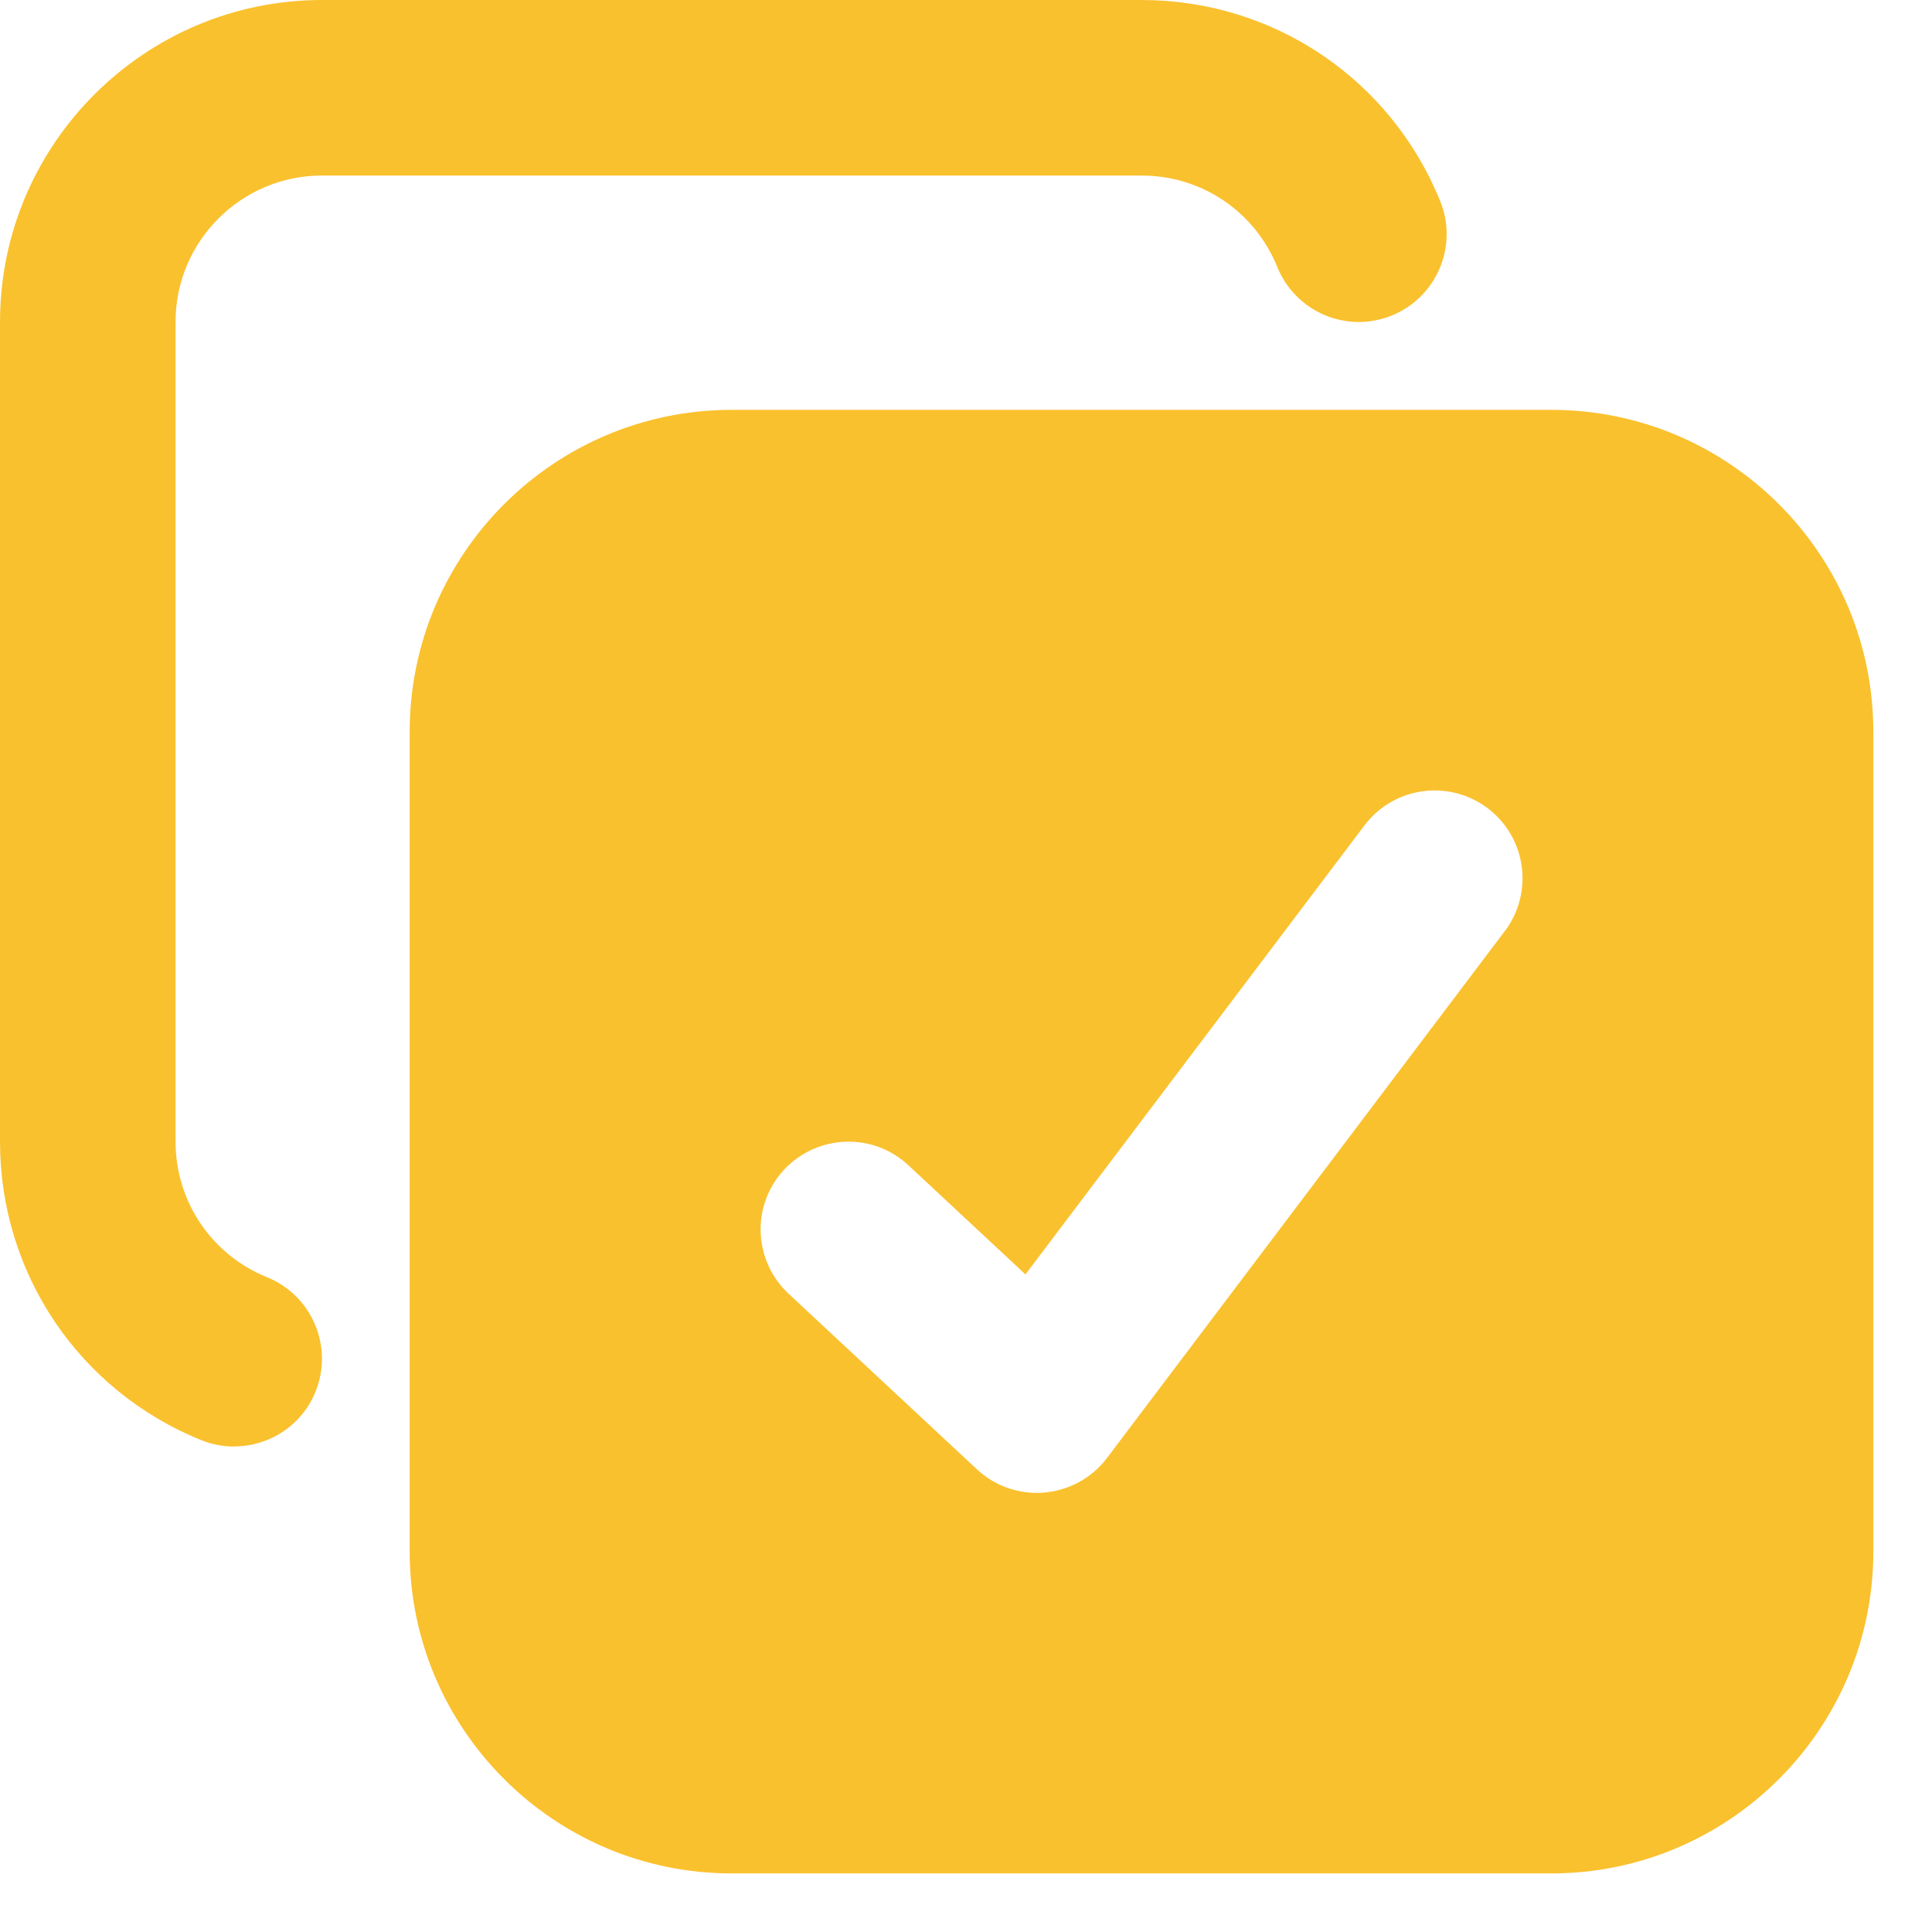 <svg width="22" height="22" viewBox="0 0 22 22" fill="none" xmlns="http://www.w3.org/2000/svg">
<path d="M2.665 16.472C2.54 16.472 2.413 16.448 2.291 16.399C0.899 15.835 0 14.5 0 12.999V3.667C0 1.645 1.645 0 3.667 0H13C14.501 0 15.836 0.899 16.4 2.291C16.607 2.803 16.36 3.385 15.848 3.593C15.336 3.801 14.753 3.553 14.545 3.041C14.289 2.408 13.683 1.999 13 1.999H3.665C2.747 1.999 1.999 2.747 1.999 3.665V12.999C1.999 13.681 2.408 14.288 3.041 14.544C3.553 14.752 3.8 15.335 3.593 15.847C3.436 16.236 3.061 16.471 2.665 16.471V16.472Z" fill="#FAC12E"/>
<path d="M17.665 4.667H8.332C6.309 4.667 4.665 6.311 4.665 8.333V17.667C4.665 19.689 6.309 21.333 8.332 21.333H17.665C19.688 21.333 21.332 19.689 21.332 17.667V8.333C21.332 6.311 19.688 4.667 17.665 4.667ZM17.135 10.603L12.605 16.603C12.435 16.828 12.176 16.971 11.893 16.996C11.865 16.999 11.836 17 11.807 17C11.555 17 11.311 16.905 11.125 16.732L8.98 14.732C8.576 14.355 8.553 13.723 8.929 13.319C9.308 12.915 9.939 12.892 10.343 13.268L11.677 14.512L15.539 9.397C15.872 8.957 16.499 8.871 16.94 9.203C17.381 9.536 17.468 10.163 17.135 10.604V10.603Z" fill="#FAC12E"/>
</svg>

